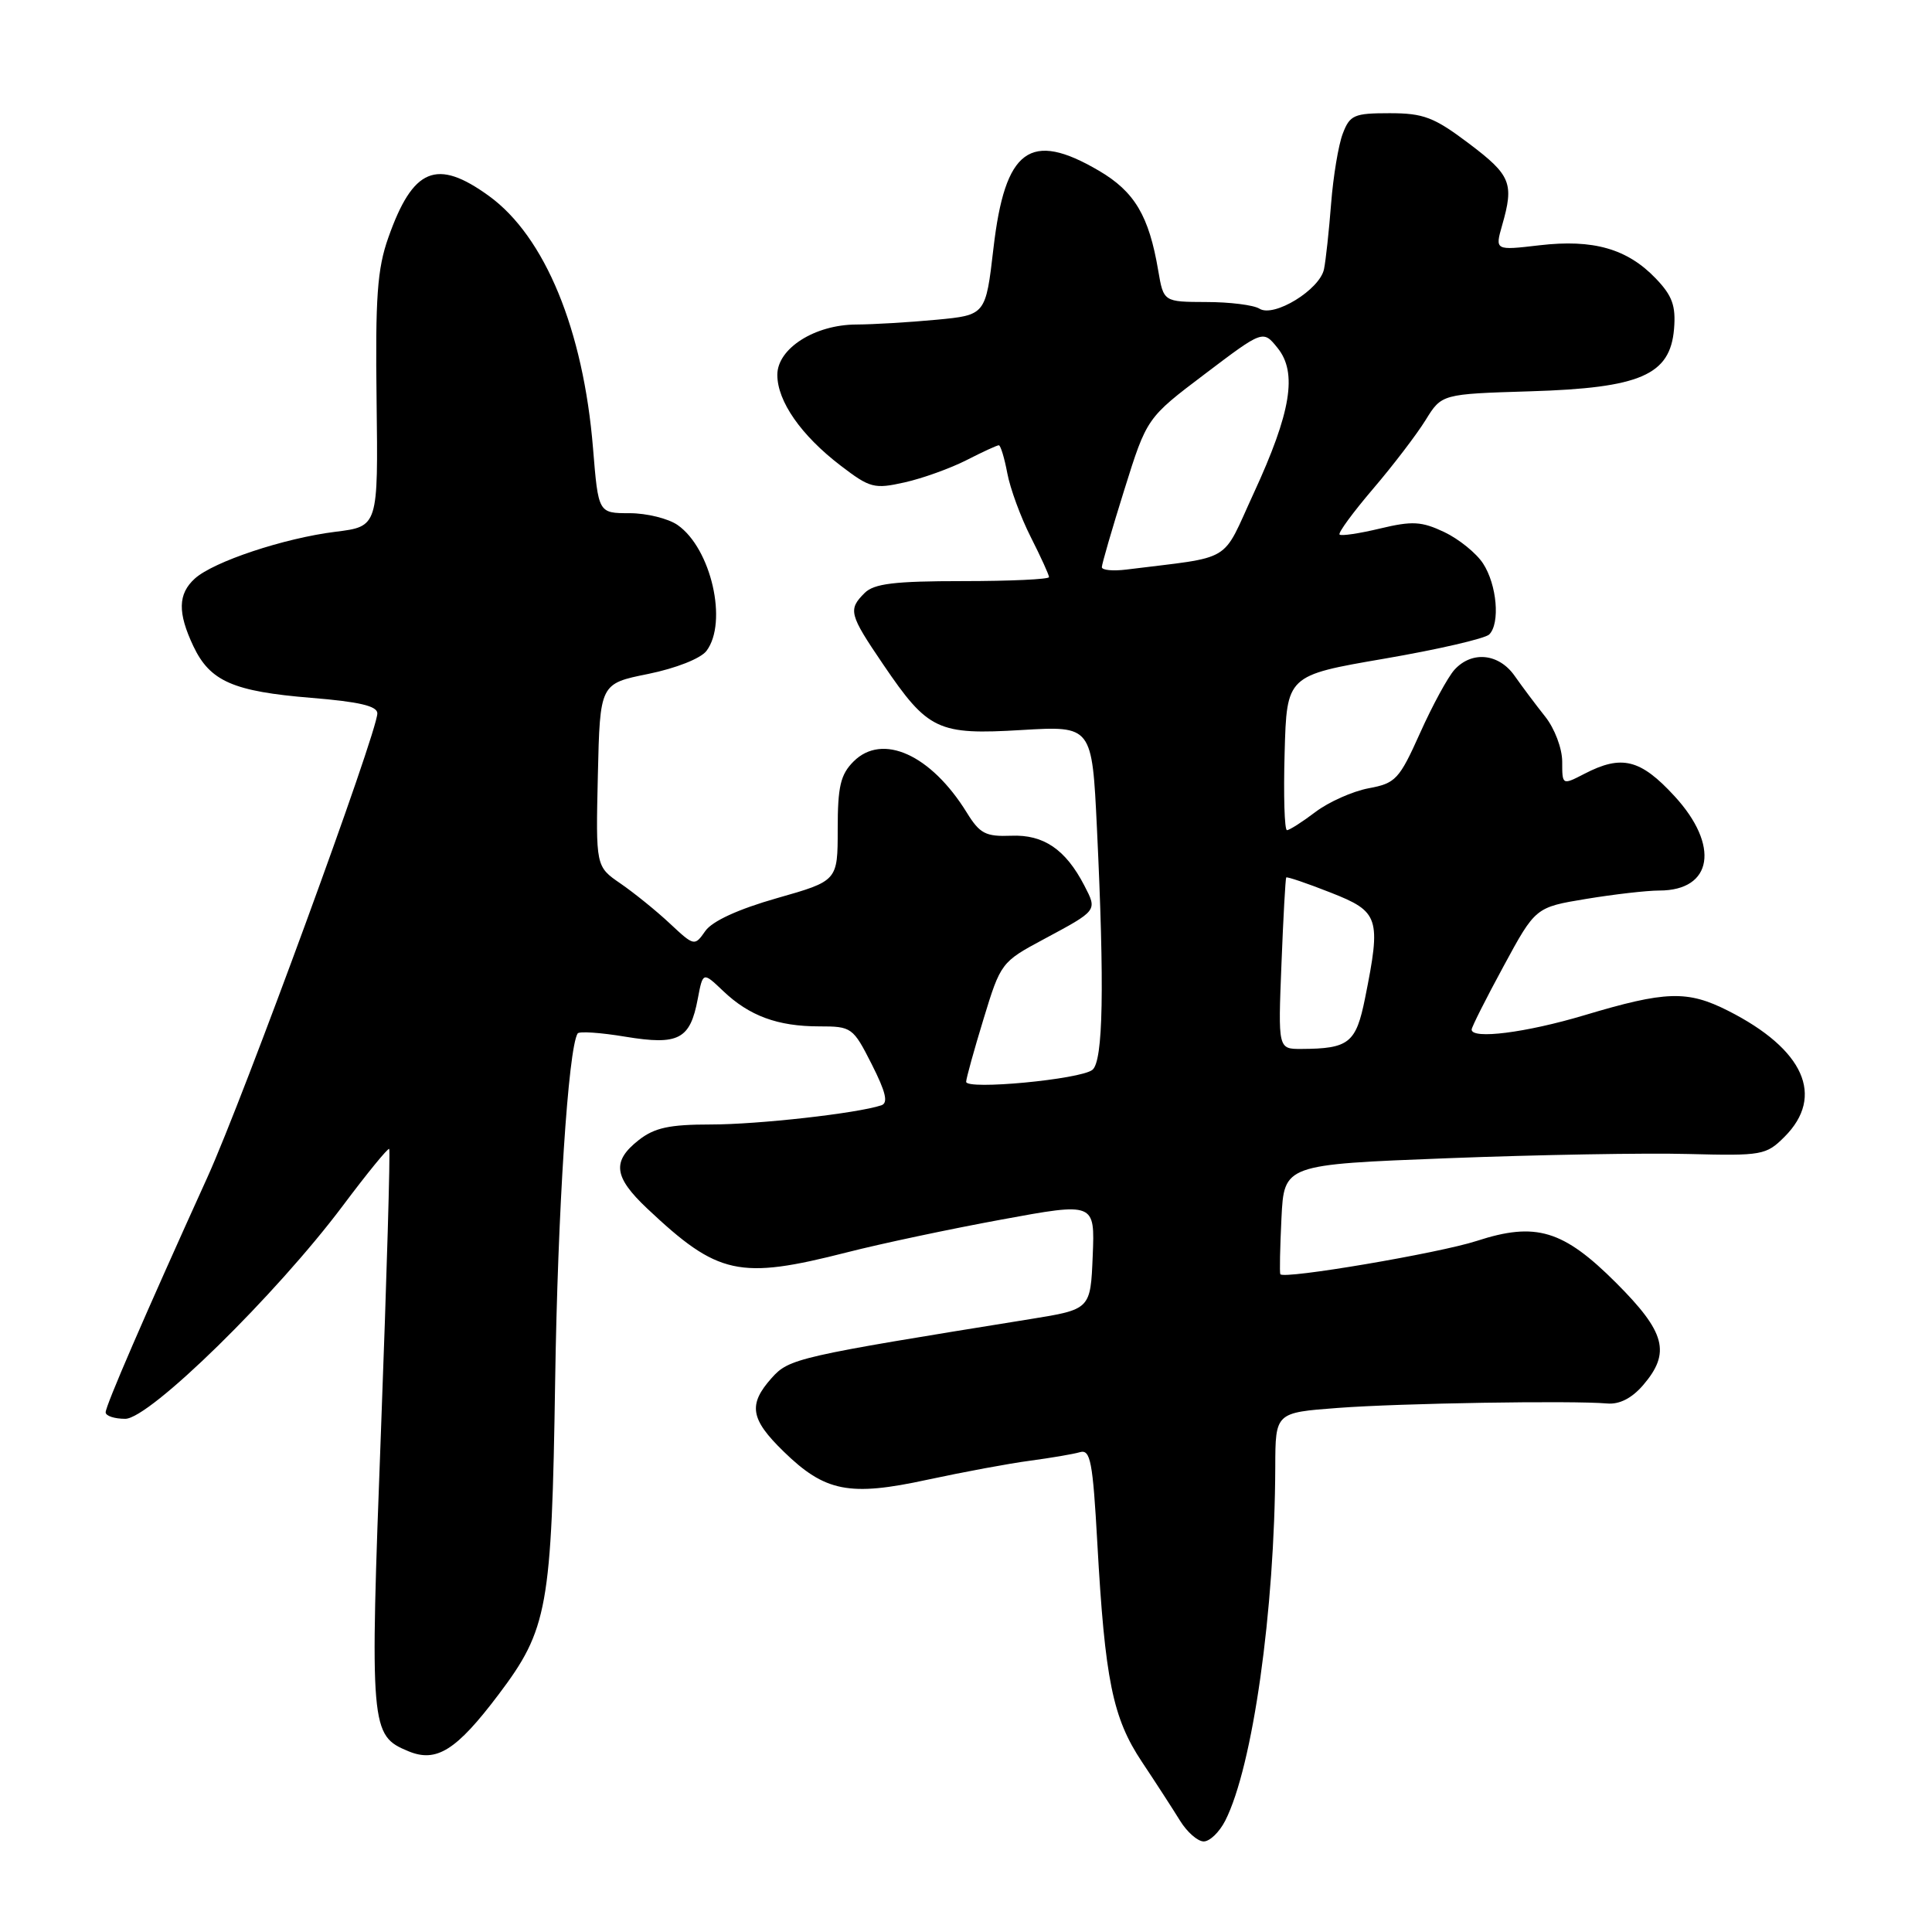 <?xml version="1.0" encoding="UTF-8" standalone="no"?>
<!DOCTYPE svg PUBLIC "-//W3C//DTD SVG 1.1//EN" "http://www.w3.org/Graphics/SVG/1.1/DTD/svg11.dtd" >
<svg xmlns="http://www.w3.org/2000/svg" xmlns:xlink="http://www.w3.org/1999/xlink" version="1.1" viewBox="0 0 256 256">
 <g >
 <path fill="currentColor"
d=" M 162.35 241.25 C 166.00 234.07 168.91 213.44 168.98 194.34 C 169.00 187.18 169.00 187.18 177.25 186.56 C 185.53 185.93 208.34 185.56 212.97 185.97 C 214.59 186.11 216.23 185.27 217.72 183.54 C 221.41 179.24 220.70 176.54 214.15 169.99 C 207.13 162.97 203.50 161.88 195.67 164.43 C 190.70 166.05 170.06 169.55 169.65 168.84 C 169.54 168.65 169.61 165.31 169.80 161.41 C 170.15 154.31 170.15 154.31 191.83 153.47 C 203.75 153.01 218.09 152.76 223.71 152.91 C 233.48 153.16 234.02 153.07 236.46 150.63 C 241.83 145.26 239.05 139.03 229.00 133.94 C 223.59 131.20 220.73 131.29 209.92 134.53 C 202.19 136.84 195.00 137.75 195.00 136.42 C 195.00 136.10 196.90 132.32 199.23 128.03 C 203.46 120.22 203.46 120.22 210.18 119.11 C 213.87 118.50 218.23 118.00 219.87 118.00 C 226.95 118.00 227.91 112.03 221.87 105.48 C 217.37 100.59 214.88 99.97 209.95 102.53 C 207.00 104.05 207.00 104.05 207.00 100.92 C 207.00 99.18 206.00 96.53 204.75 94.96 C 203.51 93.40 201.69 90.97 200.70 89.56 C 198.61 86.57 195.03 86.21 192.72 88.75 C 191.85 89.72 189.80 93.48 188.17 97.12 C 185.41 103.27 184.93 103.79 181.35 104.45 C 179.23 104.85 176.07 106.26 174.32 107.58 C 172.57 108.91 170.86 110.00 170.53 110.00 C 170.20 110.00 170.06 105.39 170.22 99.75 C 170.50 89.50 170.50 89.50 183.42 87.28 C 190.53 86.06 196.79 84.61 197.33 84.07 C 198.80 82.60 198.35 77.47 196.51 74.66 C 195.62 73.29 193.30 71.42 191.37 70.50 C 188.36 69.08 187.13 69.01 182.87 70.03 C 180.13 70.69 177.71 71.05 177.50 70.83 C 177.28 70.61 179.28 67.89 181.94 64.77 C 184.60 61.66 187.73 57.55 188.90 55.66 C 191.03 52.21 191.03 52.21 202.77 51.85 C 217.36 51.41 221.31 49.70 221.82 43.58 C 222.07 40.52 221.59 39.18 219.40 36.90 C 215.63 32.96 211.11 31.67 204.00 32.50 C 198.09 33.19 198.09 33.19 199.04 29.85 C 200.64 24.29 200.21 23.22 194.66 19.03 C 190.02 15.53 188.64 15.00 184.13 15.00 C 179.41 15.00 178.86 15.24 177.92 17.72 C 177.35 19.21 176.66 23.37 176.38 26.97 C 176.10 30.56 175.68 34.47 175.44 35.65 C 174.90 38.37 168.80 42.12 166.88 40.90 C 166.12 40.42 162.95 40.02 159.84 40.02 C 154.18 40.00 154.18 40.00 153.47 35.85 C 152.25 28.61 150.34 25.39 145.61 22.62 C 136.49 17.27 133.17 19.71 131.64 32.88 C 130.61 41.75 130.61 41.75 124.06 42.37 C 120.45 42.71 115.70 42.99 113.50 43.00 C 107.97 43.01 103.00 46.17 103.00 49.67 C 103.00 53.17 106.15 57.69 111.38 61.69 C 115.27 64.67 115.84 64.82 119.86 63.92 C 122.24 63.39 125.92 62.06 128.05 60.98 C 130.18 59.89 132.11 59.00 132.35 59.00 C 132.58 59.00 133.09 60.66 133.47 62.69 C 133.85 64.73 135.25 68.54 136.58 71.16 C 137.91 73.79 139.00 76.17 139.00 76.47 C 139.00 76.76 133.86 77.00 127.57 77.00 C 118.52 77.00 115.82 77.33 114.57 78.57 C 112.35 80.79 112.51 81.39 117.04 88.06 C 122.97 96.79 124.26 97.40 135.39 96.73 C 144.70 96.18 144.70 96.18 145.35 109.75 C 146.36 130.84 146.18 140.61 144.75 141.76 C 143.17 143.03 127.99 144.46 128.02 143.34 C 128.03 142.88 129.07 139.12 130.33 135.00 C 132.58 127.61 132.70 127.45 138.25 124.48 C 145.48 120.60 145.41 120.69 143.68 117.34 C 141.20 112.55 138.28 110.56 133.99 110.74 C 130.61 110.87 129.83 110.47 128.11 107.68 C 123.36 99.99 116.92 97.08 113.10 100.90 C 111.37 102.63 111.00 104.22 111.00 109.86 C 111.00 116.72 111.00 116.72 102.95 119.01 C 97.83 120.47 94.38 122.05 93.46 123.36 C 92.04 125.39 91.99 125.39 88.76 122.37 C 86.97 120.69 84.02 118.31 82.22 117.07 C 78.94 114.82 78.94 114.82 79.22 102.70 C 79.50 90.59 79.50 90.59 85.89 89.30 C 89.57 88.55 92.84 87.26 93.61 86.25 C 96.47 82.47 94.24 72.68 89.79 69.57 C 88.56 68.71 85.69 68.00 83.42 68.00 C 79.28 68.00 79.28 68.00 78.58 59.41 C 77.30 43.71 72.20 31.33 64.78 25.96 C 57.85 20.94 54.71 22.25 51.45 31.50 C 49.99 35.62 49.72 39.41 49.90 53.13 C 50.11 69.76 50.11 69.76 44.47 70.46 C 37.63 71.31 28.30 74.42 25.82 76.66 C 23.57 78.70 23.52 81.18 25.63 85.64 C 27.84 90.28 30.90 91.62 41.25 92.47 C 47.56 92.98 50.00 93.55 50.00 94.52 C 50.00 97.04 32.27 145.45 27.48 156.00 C 19.14 174.38 14.00 186.26 14.00 187.14 C 14.00 187.62 15.17 188.00 16.60 188.00 C 19.82 188.00 36.60 171.55 45.46 159.72 C 48.66 155.45 51.41 152.08 51.57 152.24 C 51.73 152.40 51.25 169.09 50.49 189.34 C 48.99 229.15 49.06 229.95 54.12 232.05 C 57.84 233.59 60.47 231.94 66.05 224.55 C 72.59 215.89 73.10 213.04 73.56 183.00 C 73.90 160.43 75.29 138.96 76.54 136.94 C 76.73 136.63 79.58 136.82 82.87 137.37 C 89.93 138.53 91.45 137.73 92.46 132.34 C 93.14 128.76 93.14 128.76 95.82 131.31 C 99.28 134.61 103.04 136.00 108.55 136.00 C 112.85 136.00 113.03 136.13 115.51 141.02 C 117.38 144.72 117.72 146.15 116.78 146.46 C 113.57 147.53 100.46 149.00 94.19 149.00 C 88.70 149.00 86.72 149.43 84.63 151.07 C 81.06 153.88 81.32 155.95 85.75 160.13 C 95.14 168.98 97.92 169.59 112.24 165.94 C 116.69 164.80 125.89 162.85 132.70 161.60 C 145.08 159.32 145.08 159.32 144.79 166.41 C 144.50 173.50 144.50 173.50 136.50 174.79 C 105.62 179.76 104.57 180.00 102.25 182.59 C 99.11 186.11 99.42 188.03 103.81 192.31 C 109.31 197.68 112.54 198.32 122.89 196.07 C 127.63 195.05 133.75 193.91 136.50 193.55 C 139.25 193.18 142.22 192.68 143.10 192.42 C 144.49 192.02 144.80 193.66 145.40 204.44 C 146.41 222.60 147.43 227.63 151.32 233.47 C 153.16 236.23 155.43 239.74 156.36 241.25 C 157.29 242.76 158.70 244.00 159.50 244.00 C 160.30 244.00 161.58 242.76 162.35 241.25 Z  M 169.80 127.75 C 170.04 121.56 170.33 116.40 170.43 116.27 C 170.54 116.14 173.19 117.04 176.31 118.27 C 182.76 120.80 183.02 121.60 180.88 132.25 C 179.68 138.22 178.75 138.96 172.43 138.99 C 169.35 139.00 169.35 139.00 169.80 127.75 Z  M 146.00 75.15 C 146.00 74.75 147.34 70.13 148.98 64.89 C 151.96 55.37 151.96 55.37 159.66 49.55 C 167.36 43.72 167.36 43.72 169.28 46.10 C 171.94 49.38 171.07 54.64 166.13 65.34 C 161.77 74.79 163.63 73.67 149.25 75.47 C 147.46 75.69 146.00 75.55 146.00 75.15 Z "/>
</g>
</svg>